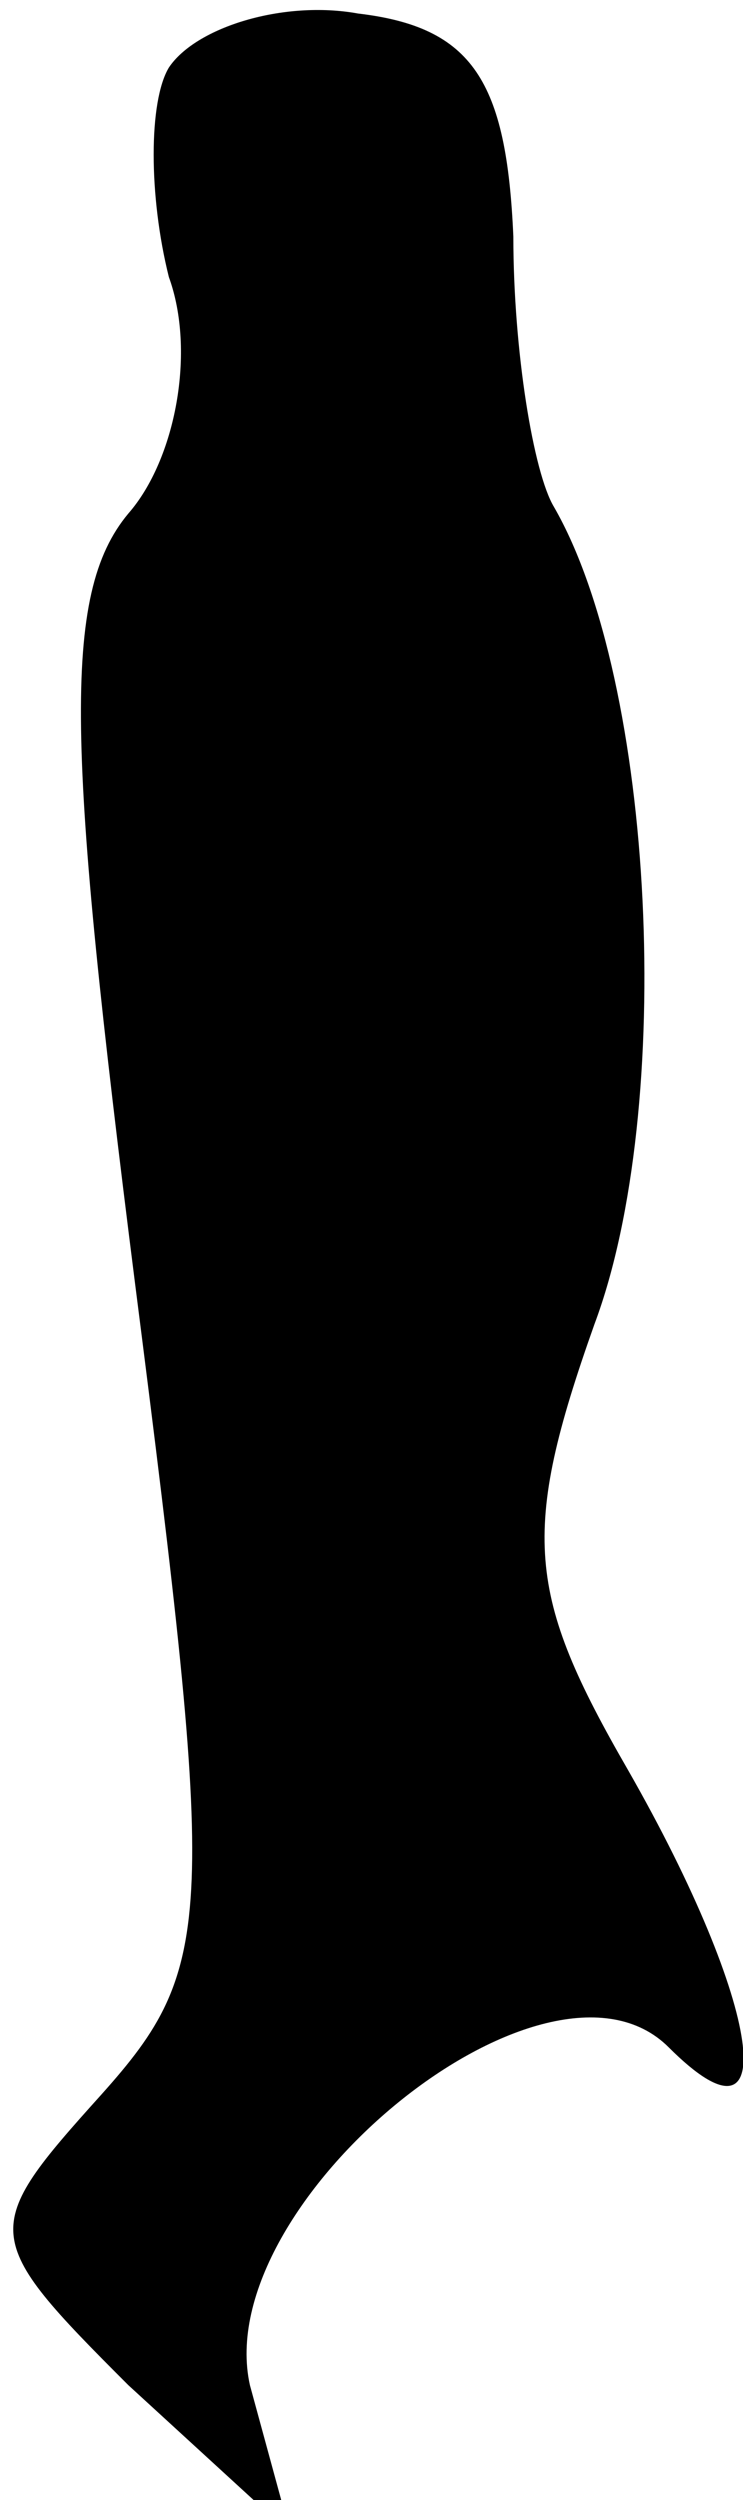 <?xml version="1.0" standalone="no"?>
<!DOCTYPE svg PUBLIC "-//W3C//DTD SVG 20010904//EN"
 "http://www.w3.org/TR/2001/REC-SVG-20010904/DTD/svg10.dtd">
<svg version="1.0" xmlns="http://www.w3.org/2000/svg"
 width="11pt" height="37pt" viewBox="0 0 11 37"
 preserveAspectRatio="xMidYMid meet">
<g transform="translate(0,37) scale(0.1,-0.1)"
fill="#000000" stroke="none">
<path fill="#000000" stroke="none" d="M25 360 c-3 -5 -3 -19 0 -31 4 -11 1
-27 -6 -35 -10 -12 -9 -35 1 -114 12 -94 12 -101 -5 -120 -18 -20 -18 -21 4
-43 l24 -22 -6 22 c-6 27 44 68 62 50 17 -17 14 6 -6 41 -15 26 -16 35 -5 66
12 32 9 95 -6 121 -3 5 -6 23 -6 40 -1 23 -6 31 -23 33 -11 2 -24 -2 -28 -8z"/>
</g>
</svg>
